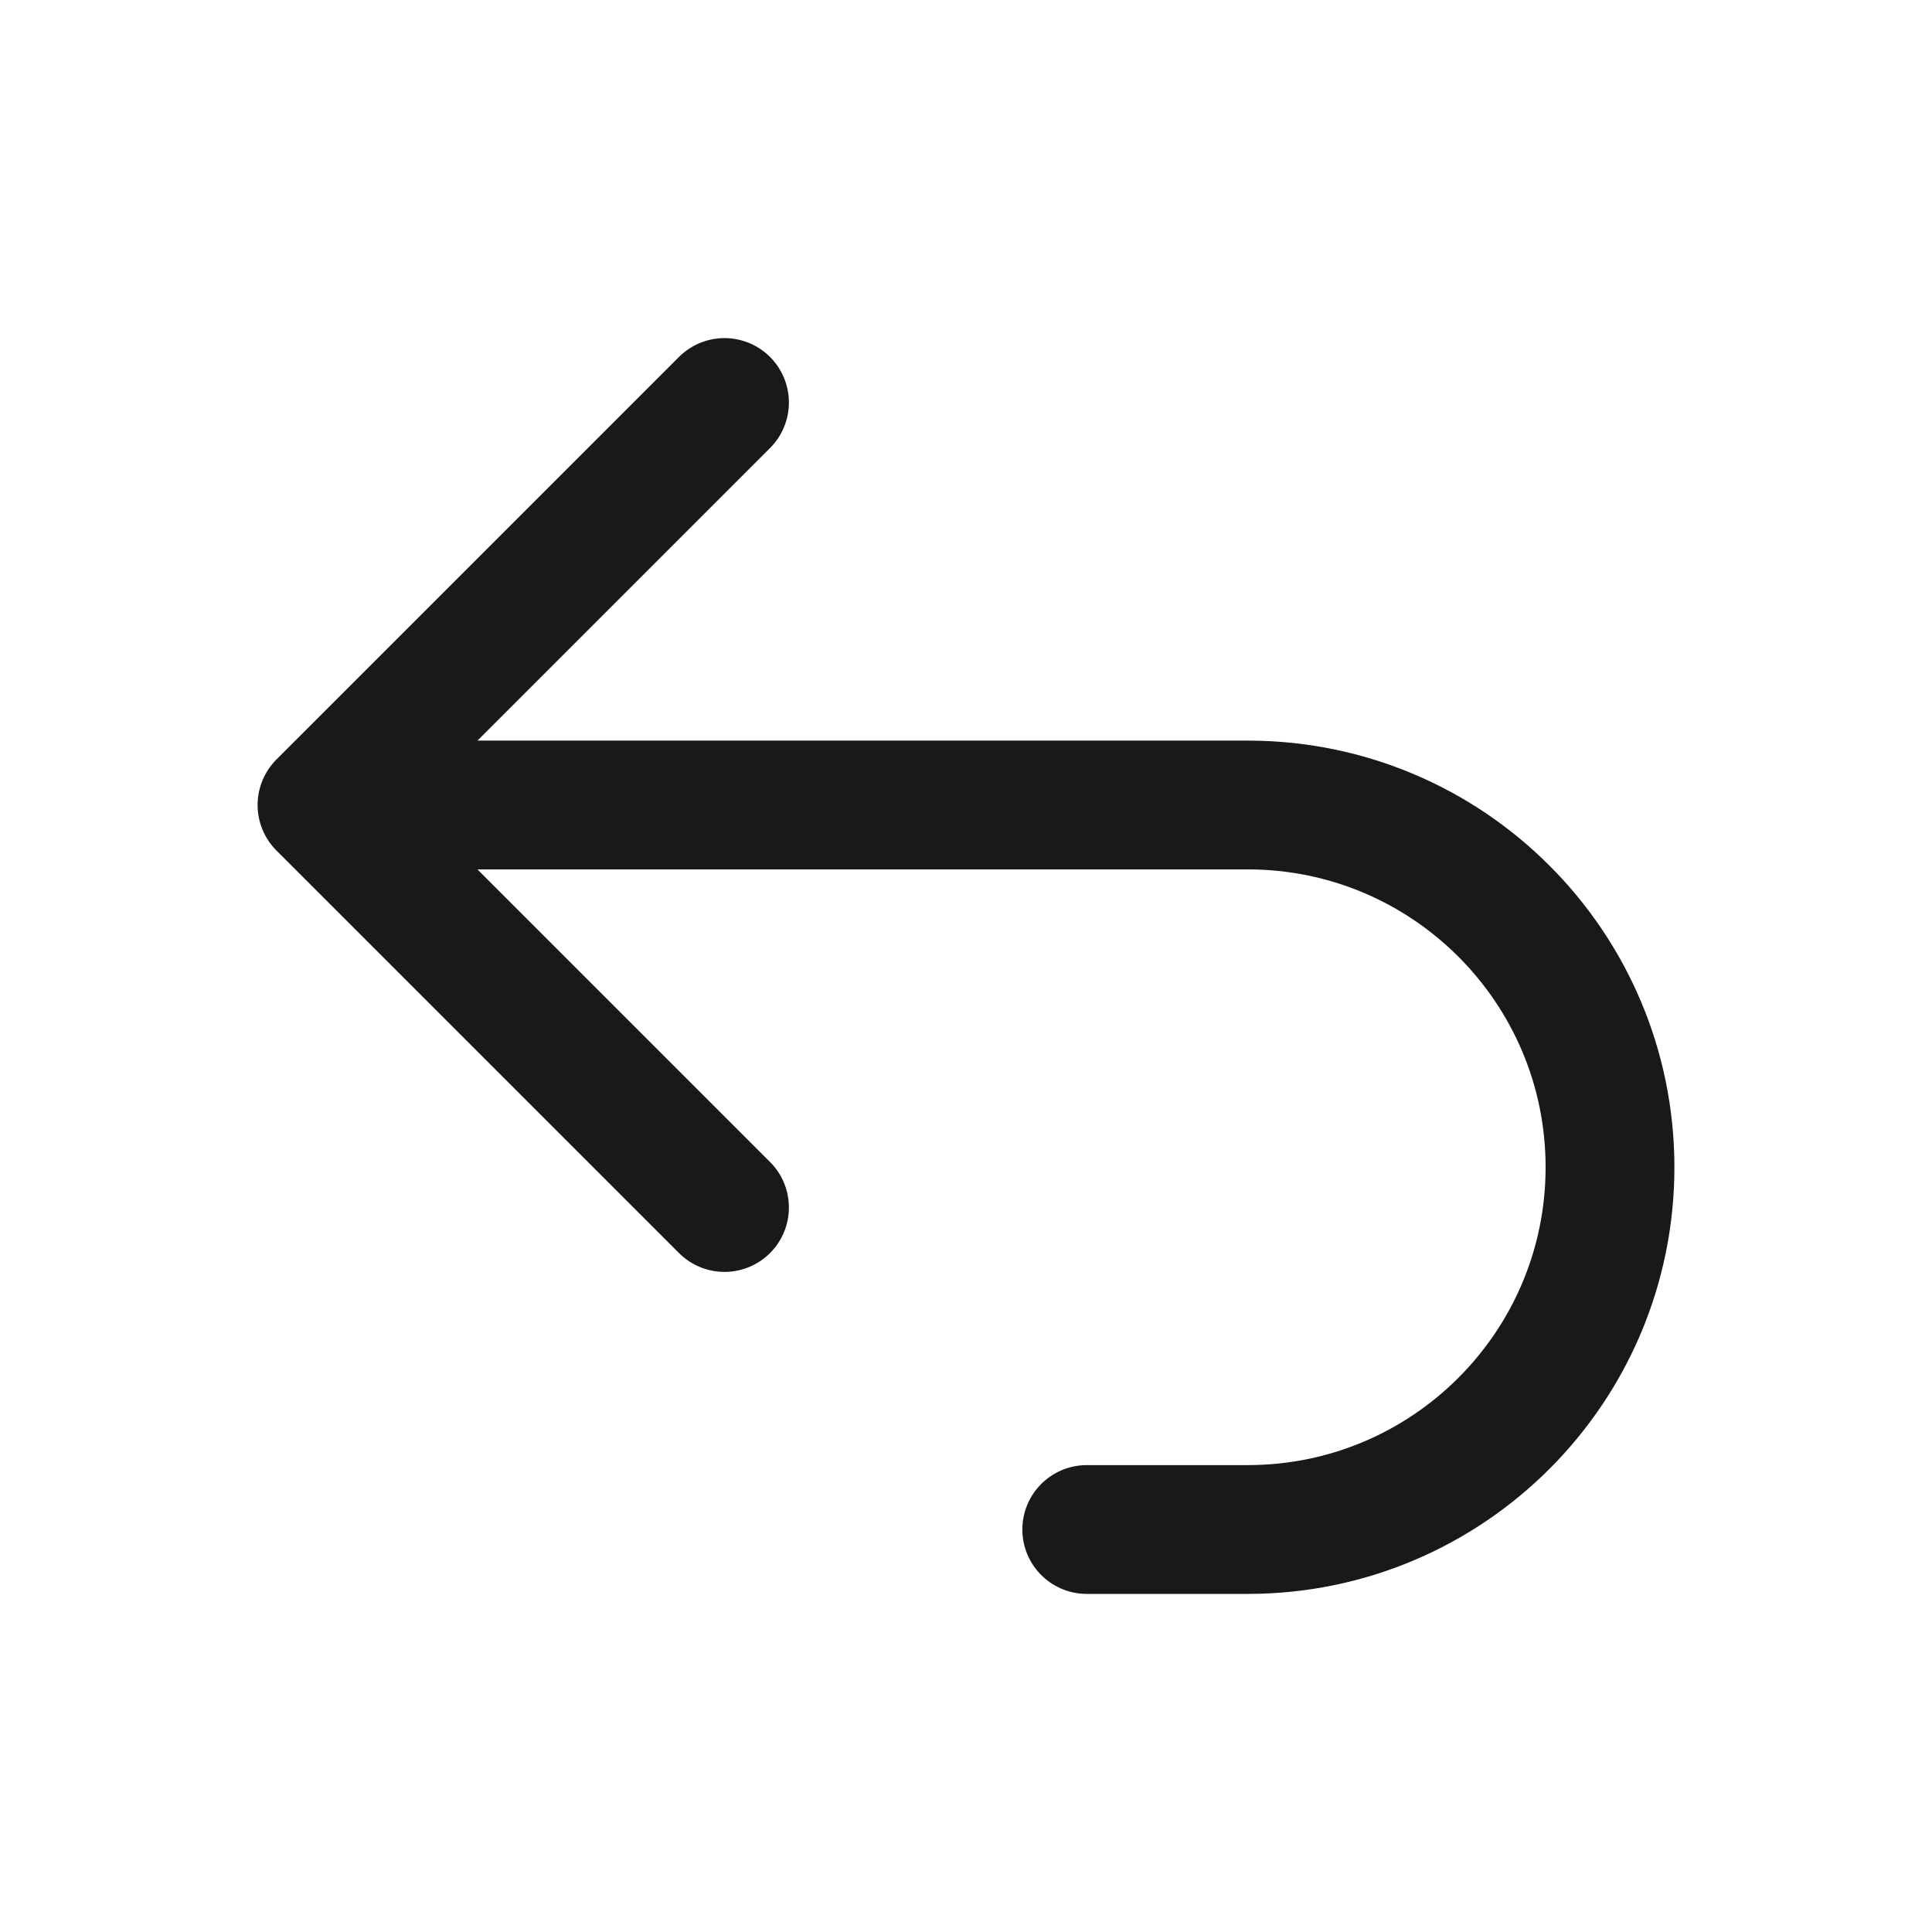 <svg width="24" height="24" viewBox="0 0 24 24" fill="none" xmlns="http://www.w3.org/2000/svg">
<path d="M4 10L9 5M4 10L9 15M4 10H15.5C17.985 10 20 12.015 20 14.5V14.5C20 16.985 17.985 19 15.5 19H13.5" stroke="#1A1818" stroke-width="1.6" stroke-linecap="round" stroke-linejoin="round"/>
</svg>
